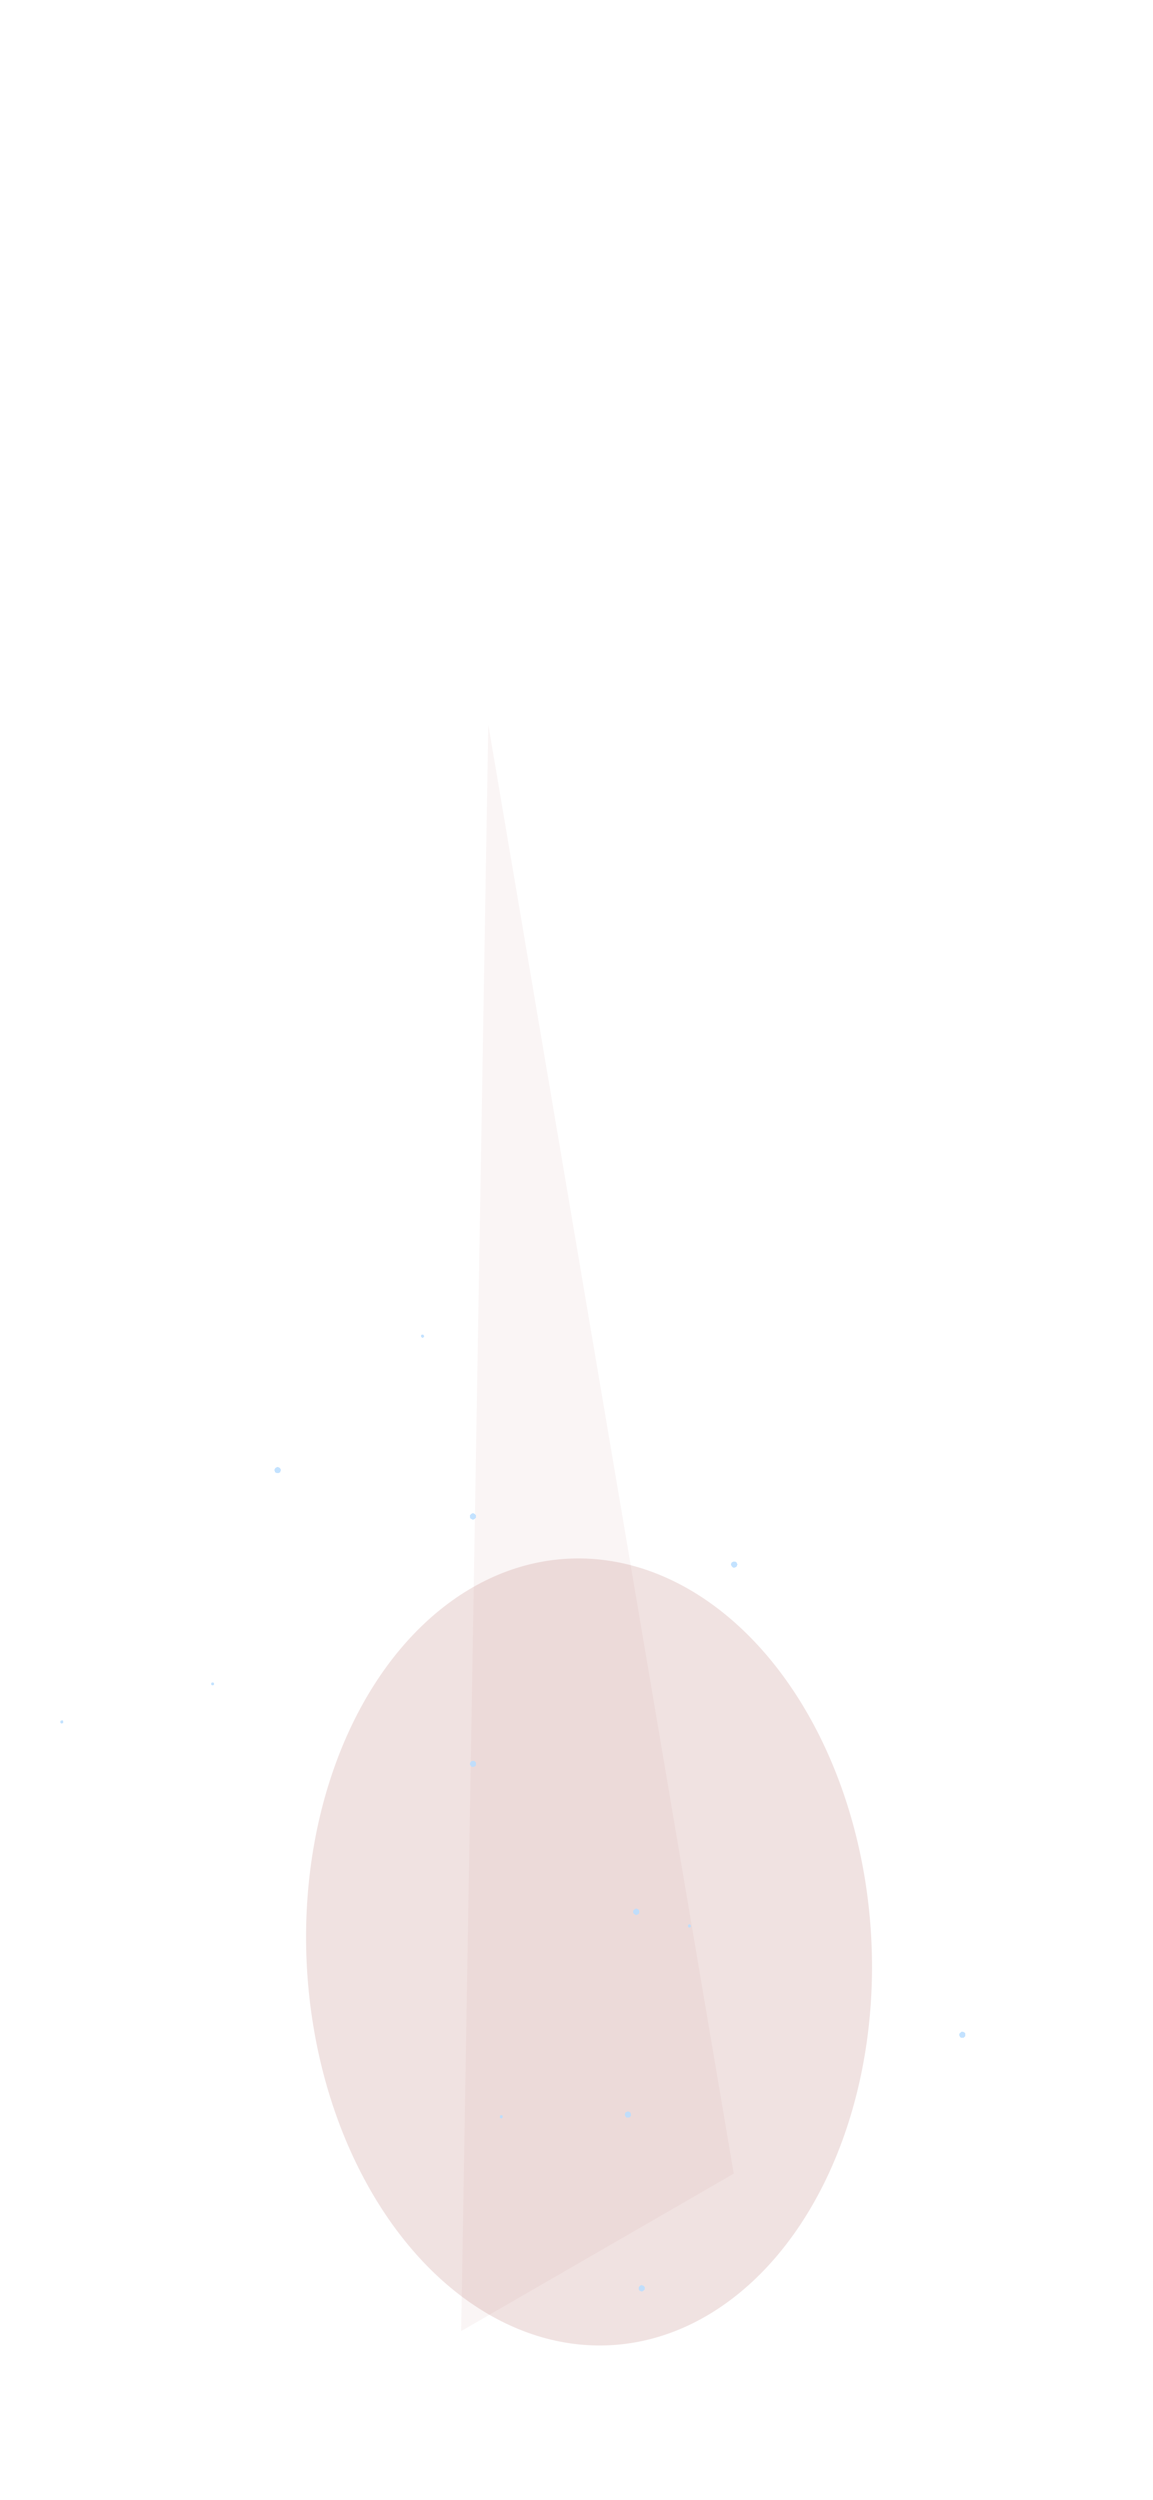 <svg width="430" height="932" viewBox="0 0 430 932" fill="none" xmlns="http://www.w3.org/2000/svg">
<g clip-path="url(#clip0_107_31099)">
<g opacity="0.6">
<g filter="url(#filter0_f_107_31099)">
<path d="M182.107 270.174L171.98 869.099L273.656 810.396L182.107 270.174Z" fill="#850E0C" fill-opacity="0.07"/>
</g>
<g opacity="0.2" filter="url(#filter1_f_107_31099)">
<ellipse cx="219.677" cy="727.745" rx="146.831" ry="105.378" transform="rotate(86.791 219.677 727.745)" fill="#850E0C"/>
</g>
<g filter="url(#filter2_d_107_31099)">
<circle cx="0.575" cy="0.575" r="0.575" transform="matrix(-0.5 -0.866 -0.866 0.5 187.732 789.402)" fill="#8EC9FF" fill-opacity="0.88" shape-rendering="crispEdges"/>
</g>
<g filter="url(#filter3_d_107_31099)">
<circle cx="0.575" cy="0.575" r="0.575" transform="matrix(-0.5 -0.866 -0.866 0.5 23.846 642.192)" fill="#8EC9FF" fill-opacity="0.88" shape-rendering="crispEdges"/>
</g>
<g filter="url(#filter4_d_107_31099)">
<circle cx="1.151" cy="1.151" r="1.151" transform="matrix(-0.5 -0.866 -0.866 0.5 275.376 583.721)" fill="#8EC9FF" fill-opacity="0.88" shape-rendering="crispEdges"/>
</g>
<g filter="url(#filter5_d_107_31099)">
<circle cx="1.151" cy="1.151" r="1.151" transform="matrix(-0.5 -0.866 -0.866 0.5 360.49 759.07)" fill="#8EC9FF" fill-opacity="0.88" shape-rendering="crispEdges"/>
</g>
<g filter="url(#filter6_d_107_31099)">
<circle cx="1.151" cy="1.151" r="1.151" transform="matrix(-0.5 -0.866 -0.866 0.5 238.868 713.192)" fill="#8EC9FF" fill-opacity="0.88" shape-rendering="crispEdges"/>
</g>
<g filter="url(#filter7_d_107_31099)">
<circle cx="1.151" cy="1.151" r="1.151" transform="matrix(-0.5 -0.866 -0.866 0.5 105.113 548.551)" fill="#8EC9FF" fill-opacity="0.88" shape-rendering="crispEdges"/>
</g>
<g filter="url(#filter8_d_107_31099)">
<circle cx="1.151" cy="1.151" r="1.151" transform="matrix(-0.5 -0.866 -0.866 0.5 177.956 565.796)" fill="#8EC9FF" fill-opacity="0.88" shape-rendering="crispEdges"/>
</g>
<g filter="url(#filter9_d_107_31099)">
<circle cx="0.575" cy="0.575" r="0.575" transform="matrix(-0.5 -0.866 -0.866 0.5 80.058 628.04)" fill="#8EC9FF" fill-opacity="0.88" shape-rendering="crispEdges"/>
</g>
<g filter="url(#filter10_d_107_31099)">
<circle cx="1.151" cy="1.151" r="1.151" transform="matrix(-0.5 -0.866 -0.866 0.5 235.759 788.8)" fill="#8EC9FF" fill-opacity="0.88" shape-rendering="crispEdges"/>
</g>
<g filter="url(#filter11_d_107_31099)">
<circle cx="0.575" cy="0.575" r="0.575" transform="matrix(-0.5 -0.866 -0.866 0.5 158.377 498.372)" fill="#8EC9FF" fill-opacity="0.88" shape-rendering="crispEdges"/>
</g>
<g filter="url(#filter12_d_107_31099)">
<circle cx="0.575" cy="0.575" r="0.575" transform="matrix(-0.5 -0.866 -0.866 0.5 257.911 718.248)" fill="#8EC9FF" fill-opacity="0.88" shape-rendering="crispEdges"/>
</g>
<g filter="url(#filter13_d_107_31099)">
<circle cx="1.151" cy="1.151" r="1.151" transform="matrix(-0.5 -0.866 -0.866 0.5 178 658.039)" fill="#8EC9FF" fill-opacity="0.88" shape-rendering="crispEdges"/>
</g>
<g filter="url(#filter14_d_107_31099)">
<circle cx="1.151" cy="1.151" r="1.151" transform="matrix(-0.5 -0.866 -0.866 0.5 240.898 853.558)" fill="#8EC9FF" fill-opacity="0.88" shape-rendering="crispEdges"/>
</g>
</g>
</g>
<defs>
<filter id="filter0_f_107_31099" x="121.162" y="219.356" width="203.312" height="700.561" filterUnits="userSpaceOnUse" color-interpolation-filters="sRGB">
<feFlood flood-opacity="0" result="BackgroundImageFix"/>
<feBlend mode="normal" in="SourceGraphic" in2="BackgroundImageFix" result="shape"/>
<feGaussianBlur stdDeviation="25.409" result="effect1_foregroundBlur_107_31099"/>
</filter>
<filter id="filter1_f_107_31099" x="41.542" y="508.426" width="356.27" height="438.637" filterUnits="userSpaceOnUse" color-interpolation-filters="sRGB">
<feFlood flood-opacity="0" result="BackgroundImageFix"/>
<feBlend mode="normal" in="SourceGraphic" in2="BackgroundImageFix" result="shape"/>
<feGaussianBlur stdDeviation="36.298" result="effect1_foregroundBlur_107_31099"/>
</filter>
<filter id="filter2_d_107_31099" x="184.609" y="786.854" width="4.675" height="4.675" filterUnits="userSpaceOnUse" color-interpolation-filters="sRGB">
<feFlood flood-opacity="0" result="BackgroundImageFix"/>
<feColorMatrix in="SourceAlpha" type="matrix" values="0 0 0 0 0 0 0 0 0 0 0 0 0 0 0 0 0 0 127 0" result="hardAlpha"/>
<feOffset/>
<feGaussianBlur stdDeviation="0.881"/>
<feComposite in2="hardAlpha" operator="out"/>
<feColorMatrix type="matrix" values="0 0 0 0 0.816 0 0 0 0 0.937 0 0 0 0 0.902 0 0 0 1 0"/>
<feBlend mode="normal" in2="BackgroundImageFix" result="effect1_dropShadow_107_31099"/>
<feBlend mode="normal" in="SourceGraphic" in2="effect1_dropShadow_107_31099" result="shape"/>
</filter>
<filter id="filter3_d_107_31099" x="20.723" y="639.644" width="4.675" height="4.675" filterUnits="userSpaceOnUse" color-interpolation-filters="sRGB">
<feFlood flood-opacity="0" result="BackgroundImageFix"/>
<feColorMatrix in="SourceAlpha" type="matrix" values="0 0 0 0 0 0 0 0 0 0 0 0 0 0 0 0 0 0 127 0" result="hardAlpha"/>
<feOffset/>
<feGaussianBlur stdDeviation="0.881"/>
<feComposite in2="hardAlpha" operator="out"/>
<feColorMatrix type="matrix" values="0 0 0 0 0.816 0 0 0 0 0.937 0 0 0 0 0.902 0 0 0 1 0"/>
<feBlend mode="normal" in2="BackgroundImageFix" result="effect1_dropShadow_107_31099"/>
<feBlend mode="normal" in="SourceGraphic" in2="effect1_dropShadow_107_31099" result="shape"/>
</filter>
<filter id="filter4_d_107_31099" x="270.891" y="580.387" width="5.826" height="5.826" filterUnits="userSpaceOnUse" color-interpolation-filters="sRGB">
<feFlood flood-opacity="0" result="BackgroundImageFix"/>
<feColorMatrix in="SourceAlpha" type="matrix" values="0 0 0 0 0 0 0 0 0 0 0 0 0 0 0 0 0 0 127 0" result="hardAlpha"/>
<feOffset/>
<feGaussianBlur stdDeviation="0.881"/>
<feComposite in2="hardAlpha" operator="out"/>
<feColorMatrix type="matrix" values="0 0 0 0 0.816 0 0 0 0 0.937 0 0 0 0 0.902 0 0 0 1 0"/>
<feBlend mode="normal" in2="BackgroundImageFix" result="effect1_dropShadow_107_31099"/>
<feBlend mode="normal" in="SourceGraphic" in2="effect1_dropShadow_107_31099" result="shape"/>
</filter>
<filter id="filter5_d_107_31099" x="356.005" y="755.735" width="5.826" height="5.826" filterUnits="userSpaceOnUse" color-interpolation-filters="sRGB">
<feFlood flood-opacity="0" result="BackgroundImageFix"/>
<feColorMatrix in="SourceAlpha" type="matrix" values="0 0 0 0 0 0 0 0 0 0 0 0 0 0 0 0 0 0 127 0" result="hardAlpha"/>
<feOffset/>
<feGaussianBlur stdDeviation="0.881"/>
<feComposite in2="hardAlpha" operator="out"/>
<feColorMatrix type="matrix" values="0 0 0 0 0.816 0 0 0 0 0.937 0 0 0 0 0.902 0 0 0 1 0"/>
<feBlend mode="normal" in2="BackgroundImageFix" result="effect1_dropShadow_107_31099"/>
<feBlend mode="normal" in="SourceGraphic" in2="effect1_dropShadow_107_31099" result="shape"/>
</filter>
<filter id="filter6_d_107_31099" x="234.383" y="709.858" width="5.826" height="5.826" filterUnits="userSpaceOnUse" color-interpolation-filters="sRGB">
<feFlood flood-opacity="0" result="BackgroundImageFix"/>
<feColorMatrix in="SourceAlpha" type="matrix" values="0 0 0 0 0 0 0 0 0 0 0 0 0 0 0 0 0 0 127 0" result="hardAlpha"/>
<feOffset/>
<feGaussianBlur stdDeviation="0.881"/>
<feComposite in2="hardAlpha" operator="out"/>
<feColorMatrix type="matrix" values="0 0 0 0 0.816 0 0 0 0 0.937 0 0 0 0 0.902 0 0 0 1 0"/>
<feBlend mode="normal" in2="BackgroundImageFix" result="effect1_dropShadow_107_31099"/>
<feBlend mode="normal" in="SourceGraphic" in2="effect1_dropShadow_107_31099" result="shape"/>
</filter>
<filter id="filter7_d_107_31099" x="100.628" y="545.217" width="5.826" height="5.826" filterUnits="userSpaceOnUse" color-interpolation-filters="sRGB">
<feFlood flood-opacity="0" result="BackgroundImageFix"/>
<feColorMatrix in="SourceAlpha" type="matrix" values="0 0 0 0 0 0 0 0 0 0 0 0 0 0 0 0 0 0 127 0" result="hardAlpha"/>
<feOffset/>
<feGaussianBlur stdDeviation="0.881"/>
<feComposite in2="hardAlpha" operator="out"/>
<feColorMatrix type="matrix" values="0 0 0 0 0.816 0 0 0 0 0.937 0 0 0 0 0.902 0 0 0 1 0"/>
<feBlend mode="normal" in2="BackgroundImageFix" result="effect1_dropShadow_107_31099"/>
<feBlend mode="normal" in="SourceGraphic" in2="effect1_dropShadow_107_31099" result="shape"/>
</filter>
<filter id="filter8_d_107_31099" x="173.471" y="562.462" width="5.826" height="5.826" filterUnits="userSpaceOnUse" color-interpolation-filters="sRGB">
<feFlood flood-opacity="0" result="BackgroundImageFix"/>
<feColorMatrix in="SourceAlpha" type="matrix" values="0 0 0 0 0 0 0 0 0 0 0 0 0 0 0 0 0 0 127 0" result="hardAlpha"/>
<feOffset/>
<feGaussianBlur stdDeviation="0.881"/>
<feComposite in2="hardAlpha" operator="out"/>
<feColorMatrix type="matrix" values="0 0 0 0 0.816 0 0 0 0 0.937 0 0 0 0 0.902 0 0 0 1 0"/>
<feBlend mode="normal" in2="BackgroundImageFix" result="effect1_dropShadow_107_31099"/>
<feBlend mode="normal" in="SourceGraphic" in2="effect1_dropShadow_107_31099" result="shape"/>
</filter>
<filter id="filter9_d_107_31099" x="76.935" y="625.492" width="4.675" height="4.675" filterUnits="userSpaceOnUse" color-interpolation-filters="sRGB">
<feFlood flood-opacity="0" result="BackgroundImageFix"/>
<feColorMatrix in="SourceAlpha" type="matrix" values="0 0 0 0 0 0 0 0 0 0 0 0 0 0 0 0 0 0 127 0" result="hardAlpha"/>
<feOffset/>
<feGaussianBlur stdDeviation="0.881"/>
<feComposite in2="hardAlpha" operator="out"/>
<feColorMatrix type="matrix" values="0 0 0 0 0.816 0 0 0 0 0.937 0 0 0 0 0.902 0 0 0 1 0"/>
<feBlend mode="normal" in2="BackgroundImageFix" result="effect1_dropShadow_107_31099"/>
<feBlend mode="normal" in="SourceGraphic" in2="effect1_dropShadow_107_31099" result="shape"/>
</filter>
<filter id="filter10_d_107_31099" x="231.274" y="785.466" width="5.826" height="5.826" filterUnits="userSpaceOnUse" color-interpolation-filters="sRGB">
<feFlood flood-opacity="0" result="BackgroundImageFix"/>
<feColorMatrix in="SourceAlpha" type="matrix" values="0 0 0 0 0 0 0 0 0 0 0 0 0 0 0 0 0 0 127 0" result="hardAlpha"/>
<feOffset/>
<feGaussianBlur stdDeviation="0.881"/>
<feComposite in2="hardAlpha" operator="out"/>
<feColorMatrix type="matrix" values="0 0 0 0 0.816 0 0 0 0 0.937 0 0 0 0 0.902 0 0 0 1 0"/>
<feBlend mode="normal" in2="BackgroundImageFix" result="effect1_dropShadow_107_31099"/>
<feBlend mode="normal" in="SourceGraphic" in2="effect1_dropShadow_107_31099" result="shape"/>
</filter>
<filter id="filter11_d_107_31099" x="155.254" y="495.824" width="4.675" height="4.675" filterUnits="userSpaceOnUse" color-interpolation-filters="sRGB">
<feFlood flood-opacity="0" result="BackgroundImageFix"/>
<feColorMatrix in="SourceAlpha" type="matrix" values="0 0 0 0 0 0 0 0 0 0 0 0 0 0 0 0 0 0 127 0" result="hardAlpha"/>
<feOffset/>
<feGaussianBlur stdDeviation="0.881"/>
<feComposite in2="hardAlpha" operator="out"/>
<feColorMatrix type="matrix" values="0 0 0 0 0.816 0 0 0 0 0.937 0 0 0 0 0.902 0 0 0 1 0"/>
<feBlend mode="normal" in2="BackgroundImageFix" result="effect1_dropShadow_107_31099"/>
<feBlend mode="normal" in="SourceGraphic" in2="effect1_dropShadow_107_31099" result="shape"/>
</filter>
<filter id="filter12_d_107_31099" x="254.788" y="715.7" width="4.675" height="4.675" filterUnits="userSpaceOnUse" color-interpolation-filters="sRGB">
<feFlood flood-opacity="0" result="BackgroundImageFix"/>
<feColorMatrix in="SourceAlpha" type="matrix" values="0 0 0 0 0 0 0 0 0 0 0 0 0 0 0 0 0 0 127 0" result="hardAlpha"/>
<feOffset/>
<feGaussianBlur stdDeviation="0.881"/>
<feComposite in2="hardAlpha" operator="out"/>
<feColorMatrix type="matrix" values="0 0 0 0 0.816 0 0 0 0 0.937 0 0 0 0 0.902 0 0 0 1 0"/>
<feBlend mode="normal" in2="BackgroundImageFix" result="effect1_dropShadow_107_31099"/>
<feBlend mode="normal" in="SourceGraphic" in2="effect1_dropShadow_107_31099" result="shape"/>
</filter>
<filter id="filter13_d_107_31099" x="173.515" y="654.705" width="5.826" height="5.826" filterUnits="userSpaceOnUse" color-interpolation-filters="sRGB">
<feFlood flood-opacity="0" result="BackgroundImageFix"/>
<feColorMatrix in="SourceAlpha" type="matrix" values="0 0 0 0 0 0 0 0 0 0 0 0 0 0 0 0 0 0 127 0" result="hardAlpha"/>
<feOffset/>
<feGaussianBlur stdDeviation="0.881"/>
<feComposite in2="hardAlpha" operator="out"/>
<feColorMatrix type="matrix" values="0 0 0 0 0.816 0 0 0 0 0.937 0 0 0 0 0.902 0 0 0 1 0"/>
<feBlend mode="normal" in2="BackgroundImageFix" result="effect1_dropShadow_107_31099"/>
<feBlend mode="normal" in="SourceGraphic" in2="effect1_dropShadow_107_31099" result="shape"/>
</filter>
<filter id="filter14_d_107_31099" x="236.413" y="850.223" width="5.826" height="5.826" filterUnits="userSpaceOnUse" color-interpolation-filters="sRGB">
<feFlood flood-opacity="0" result="BackgroundImageFix"/>
<feColorMatrix in="SourceAlpha" type="matrix" values="0 0 0 0 0 0 0 0 0 0 0 0 0 0 0 0 0 0 127 0" result="hardAlpha"/>
<feOffset/>
<feGaussianBlur stdDeviation="0.881"/>
<feComposite in2="hardAlpha" operator="out"/>
<feColorMatrix type="matrix" values="0 0 0 0 0.816 0 0 0 0 0.937 0 0 0 0 0.902 0 0 0 1 0"/>
<feBlend mode="normal" in2="BackgroundImageFix" result="effect1_dropShadow_107_31099"/>
<feBlend mode="normal" in="SourceGraphic" in2="effect1_dropShadow_107_31099" result="shape"/>
</filter>
<clipPath id="clip0_107_31099">
<rect width="430" height="932" fill="white"/>
</clipPath>
</defs>
</svg>
